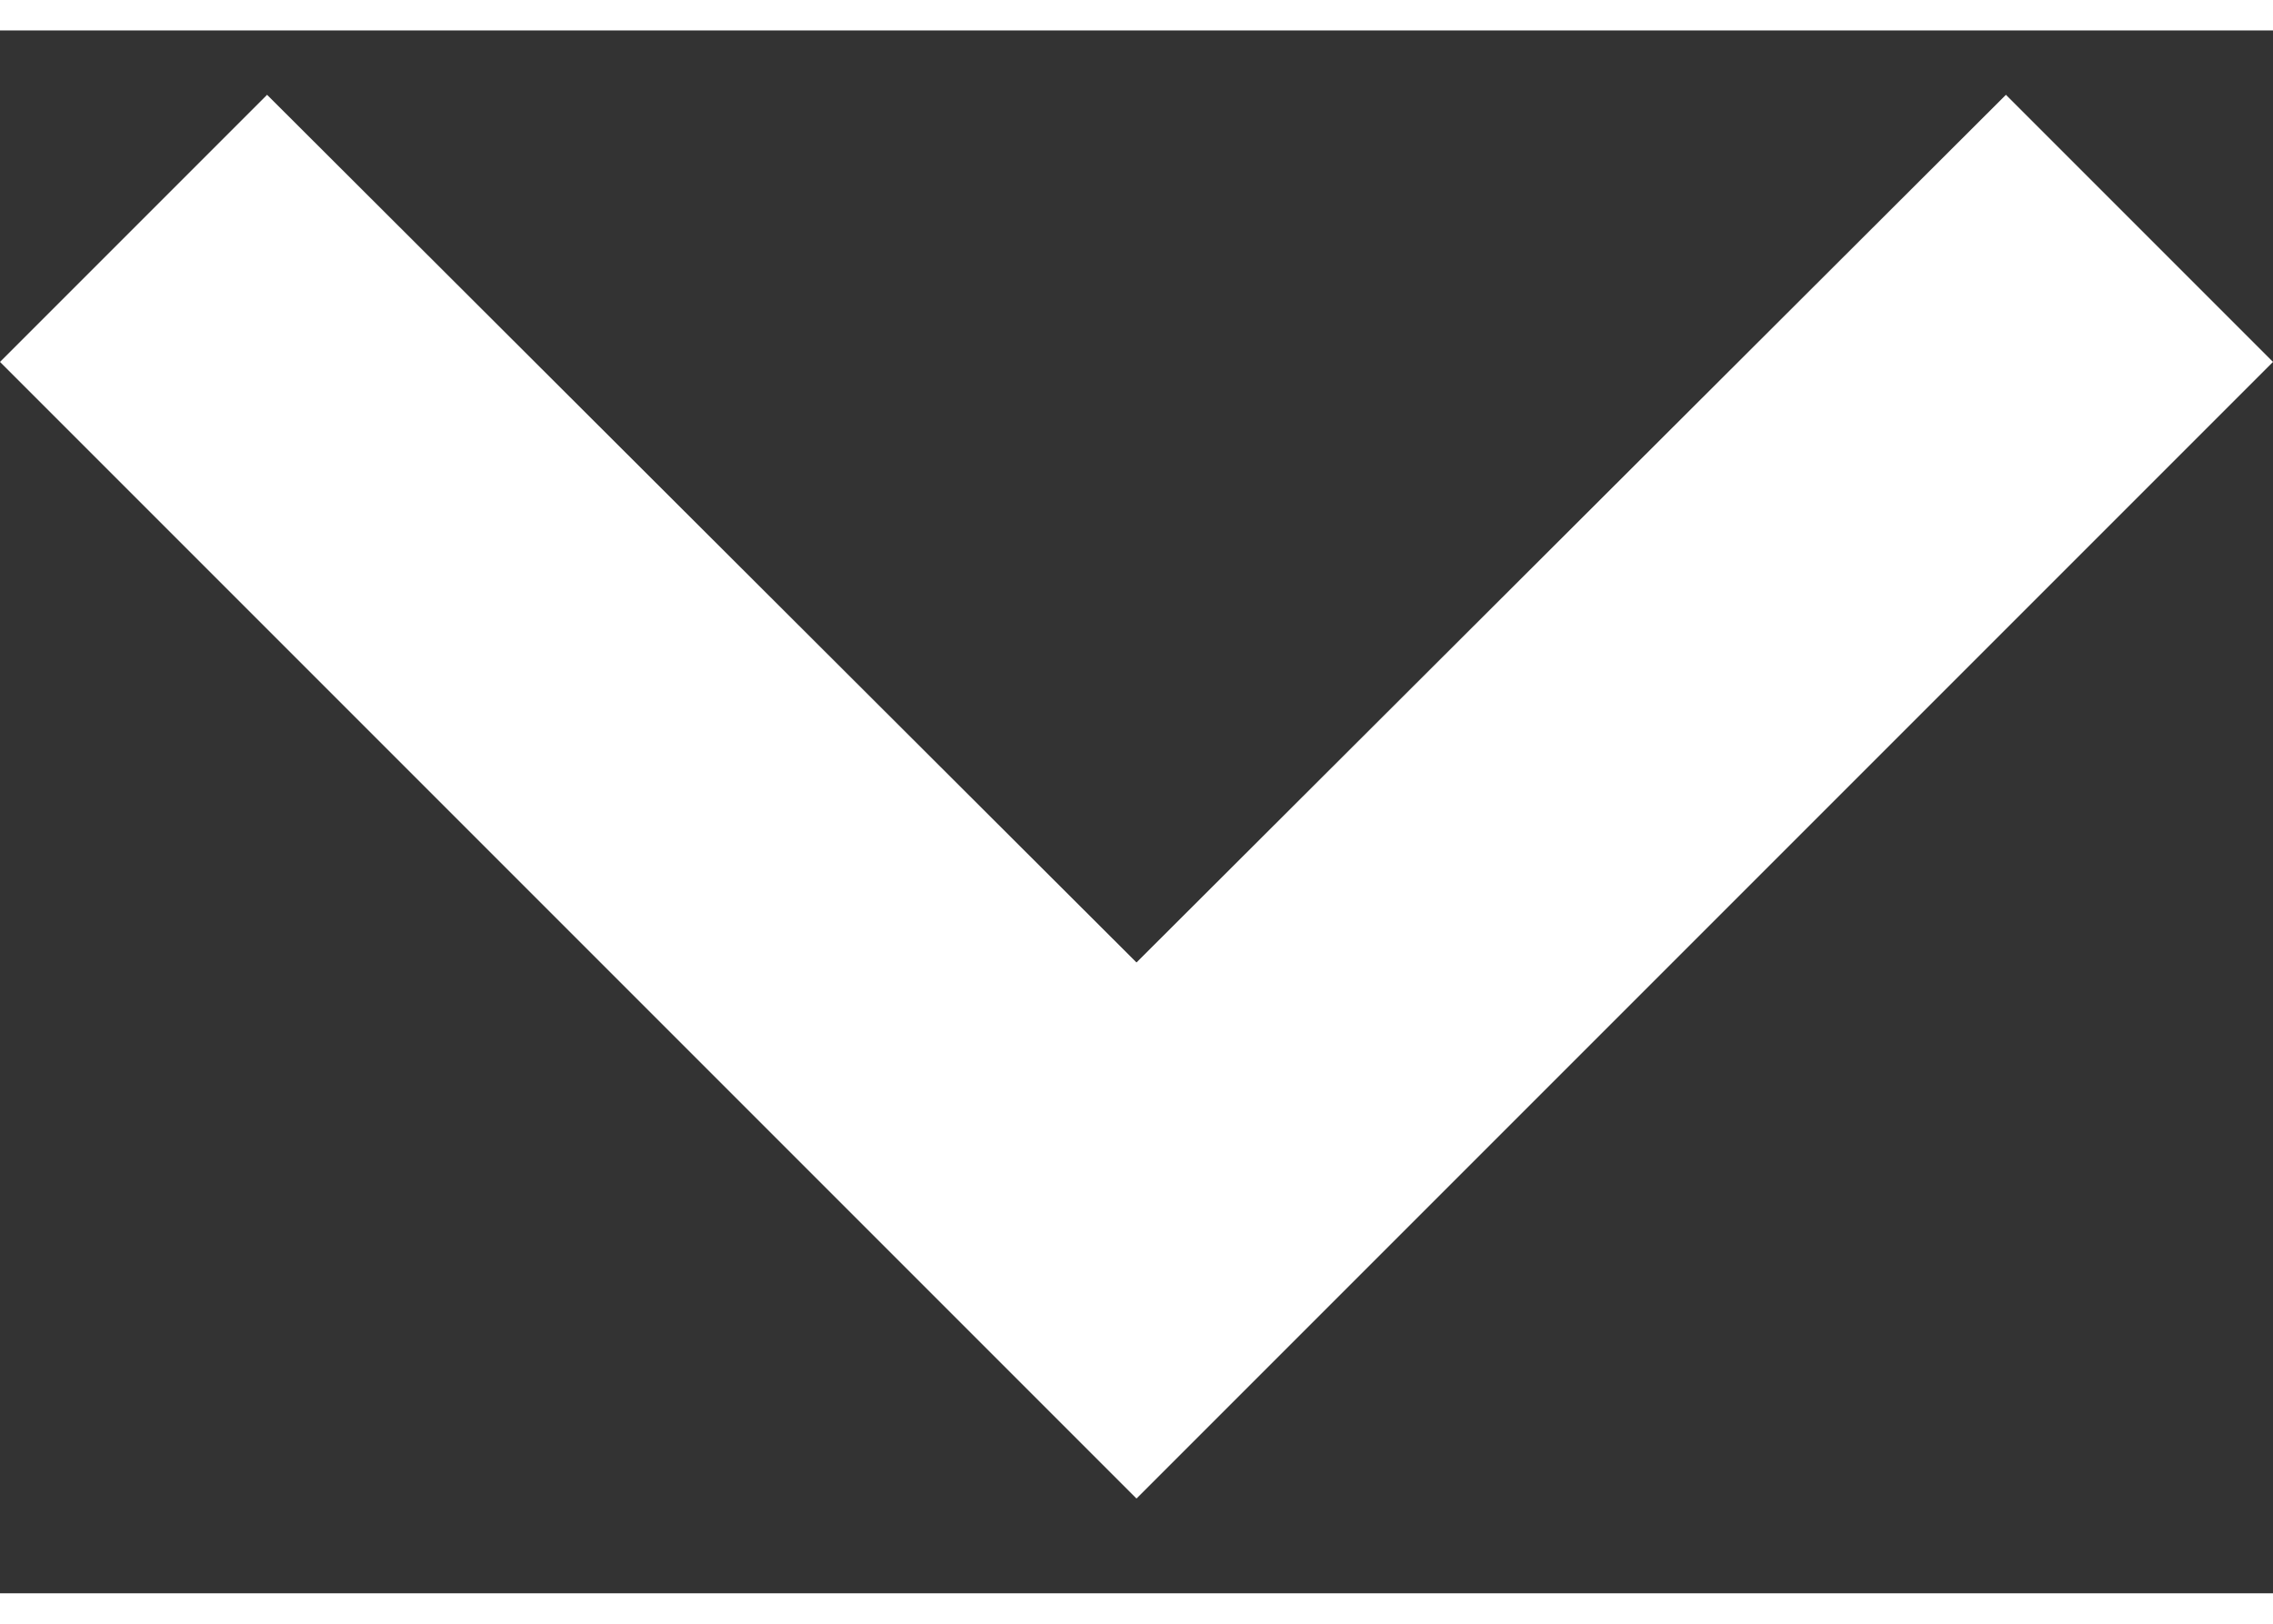 <svg width="14" height="10" viewBox="0 0 16 11" fill="none" xmlns="http://www.w3.org/2000/svg">
<rect x="0" y="0" width="16" height="11" fill="#333333" stroke="none"/>
<path d="M14.12 0.453L8 6.56L1.88 0.453L3.2871e-07 2.333L8 10.333L16 2.333L14.12 0.453Z" fill="#FFFFFF"/>
</svg>
